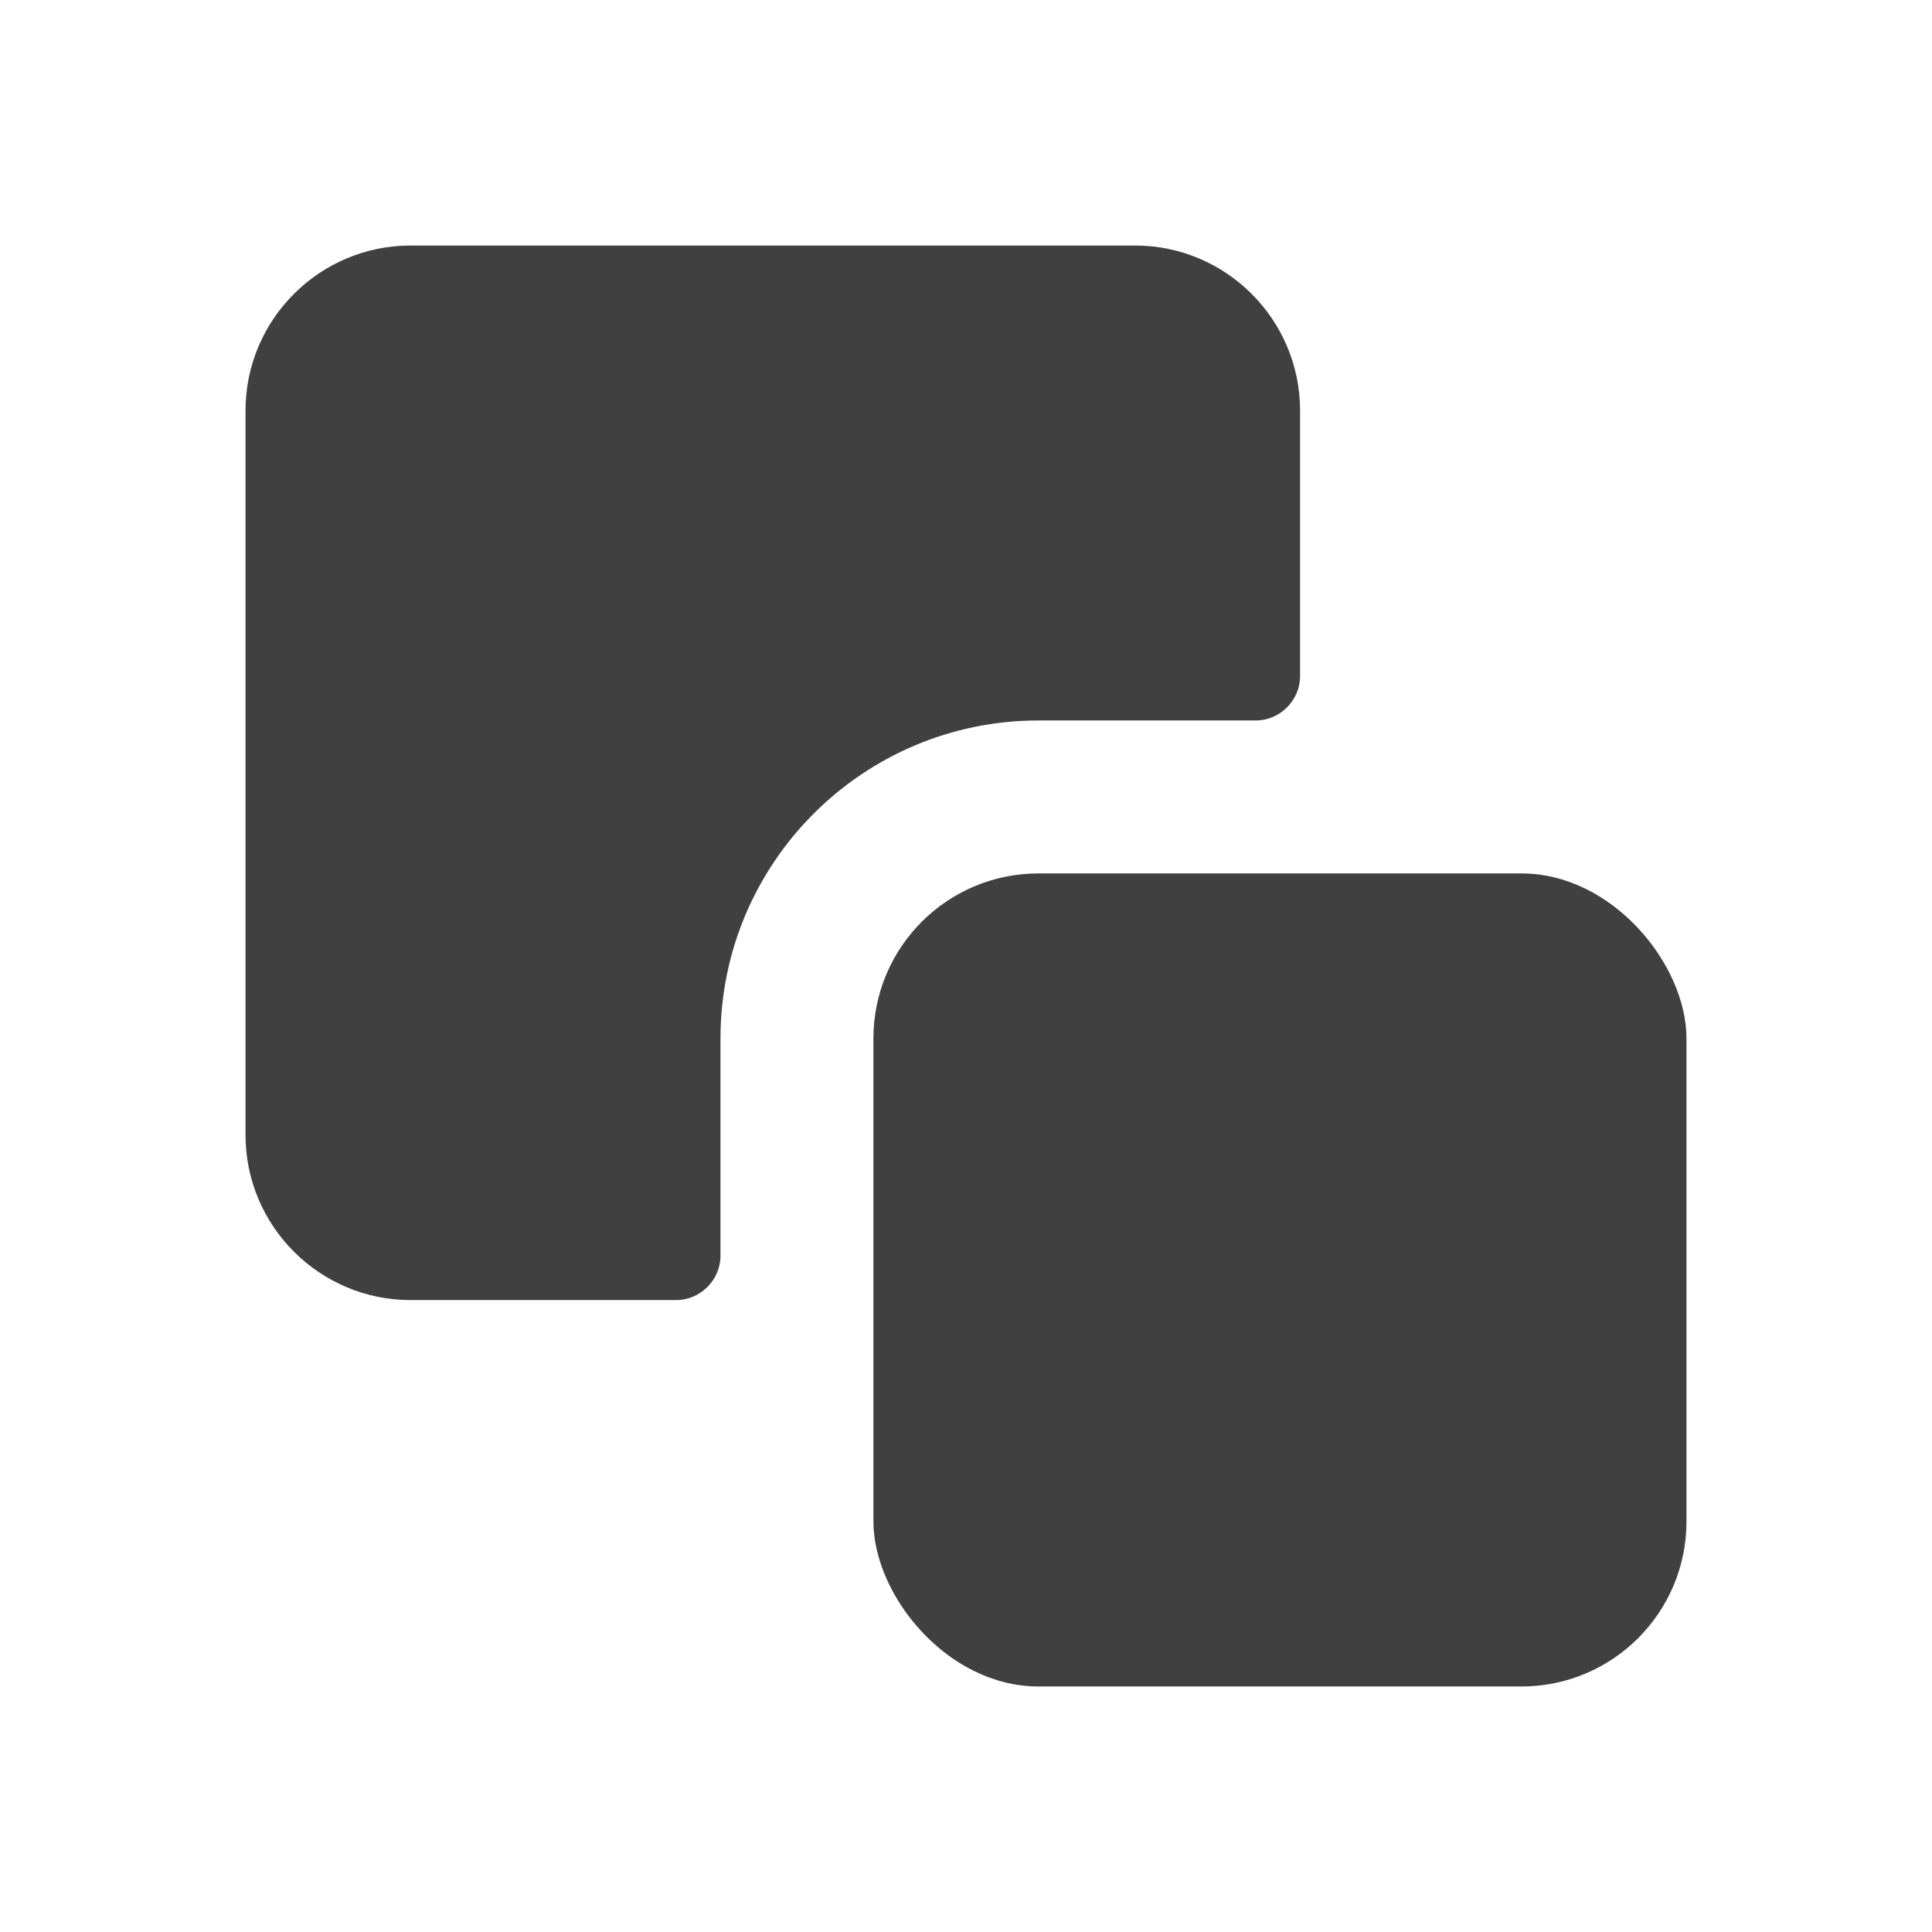 <?xml version="1.0" encoding="UTF-8"?>
<svg id="TF" xmlns="http://www.w3.org/2000/svg" viewBox="0 0 24 24">
  <rect x="10.85" y="10.85" width="10.1" height="10.1" rx="2.05" ry="2.05" style="fill: #404040; stroke-width: 0px;"/>
  <path d="M15.6,8.95c.3,0,.55-.25.55-.55v-3.3c0-1.13-.92-2.05-2.05-2.05H5.1c-1.13,0-2.05.92-2.05,2.05v9c0,1.13.92,2.05,2.05,2.05h3.3c.3,0,.55-.25.55-.55v-2.7c0-2.18,1.77-3.95,3.95-3.95h2.7Z" style="fill: #404040; stroke-width: 0px;"/>
</svg>